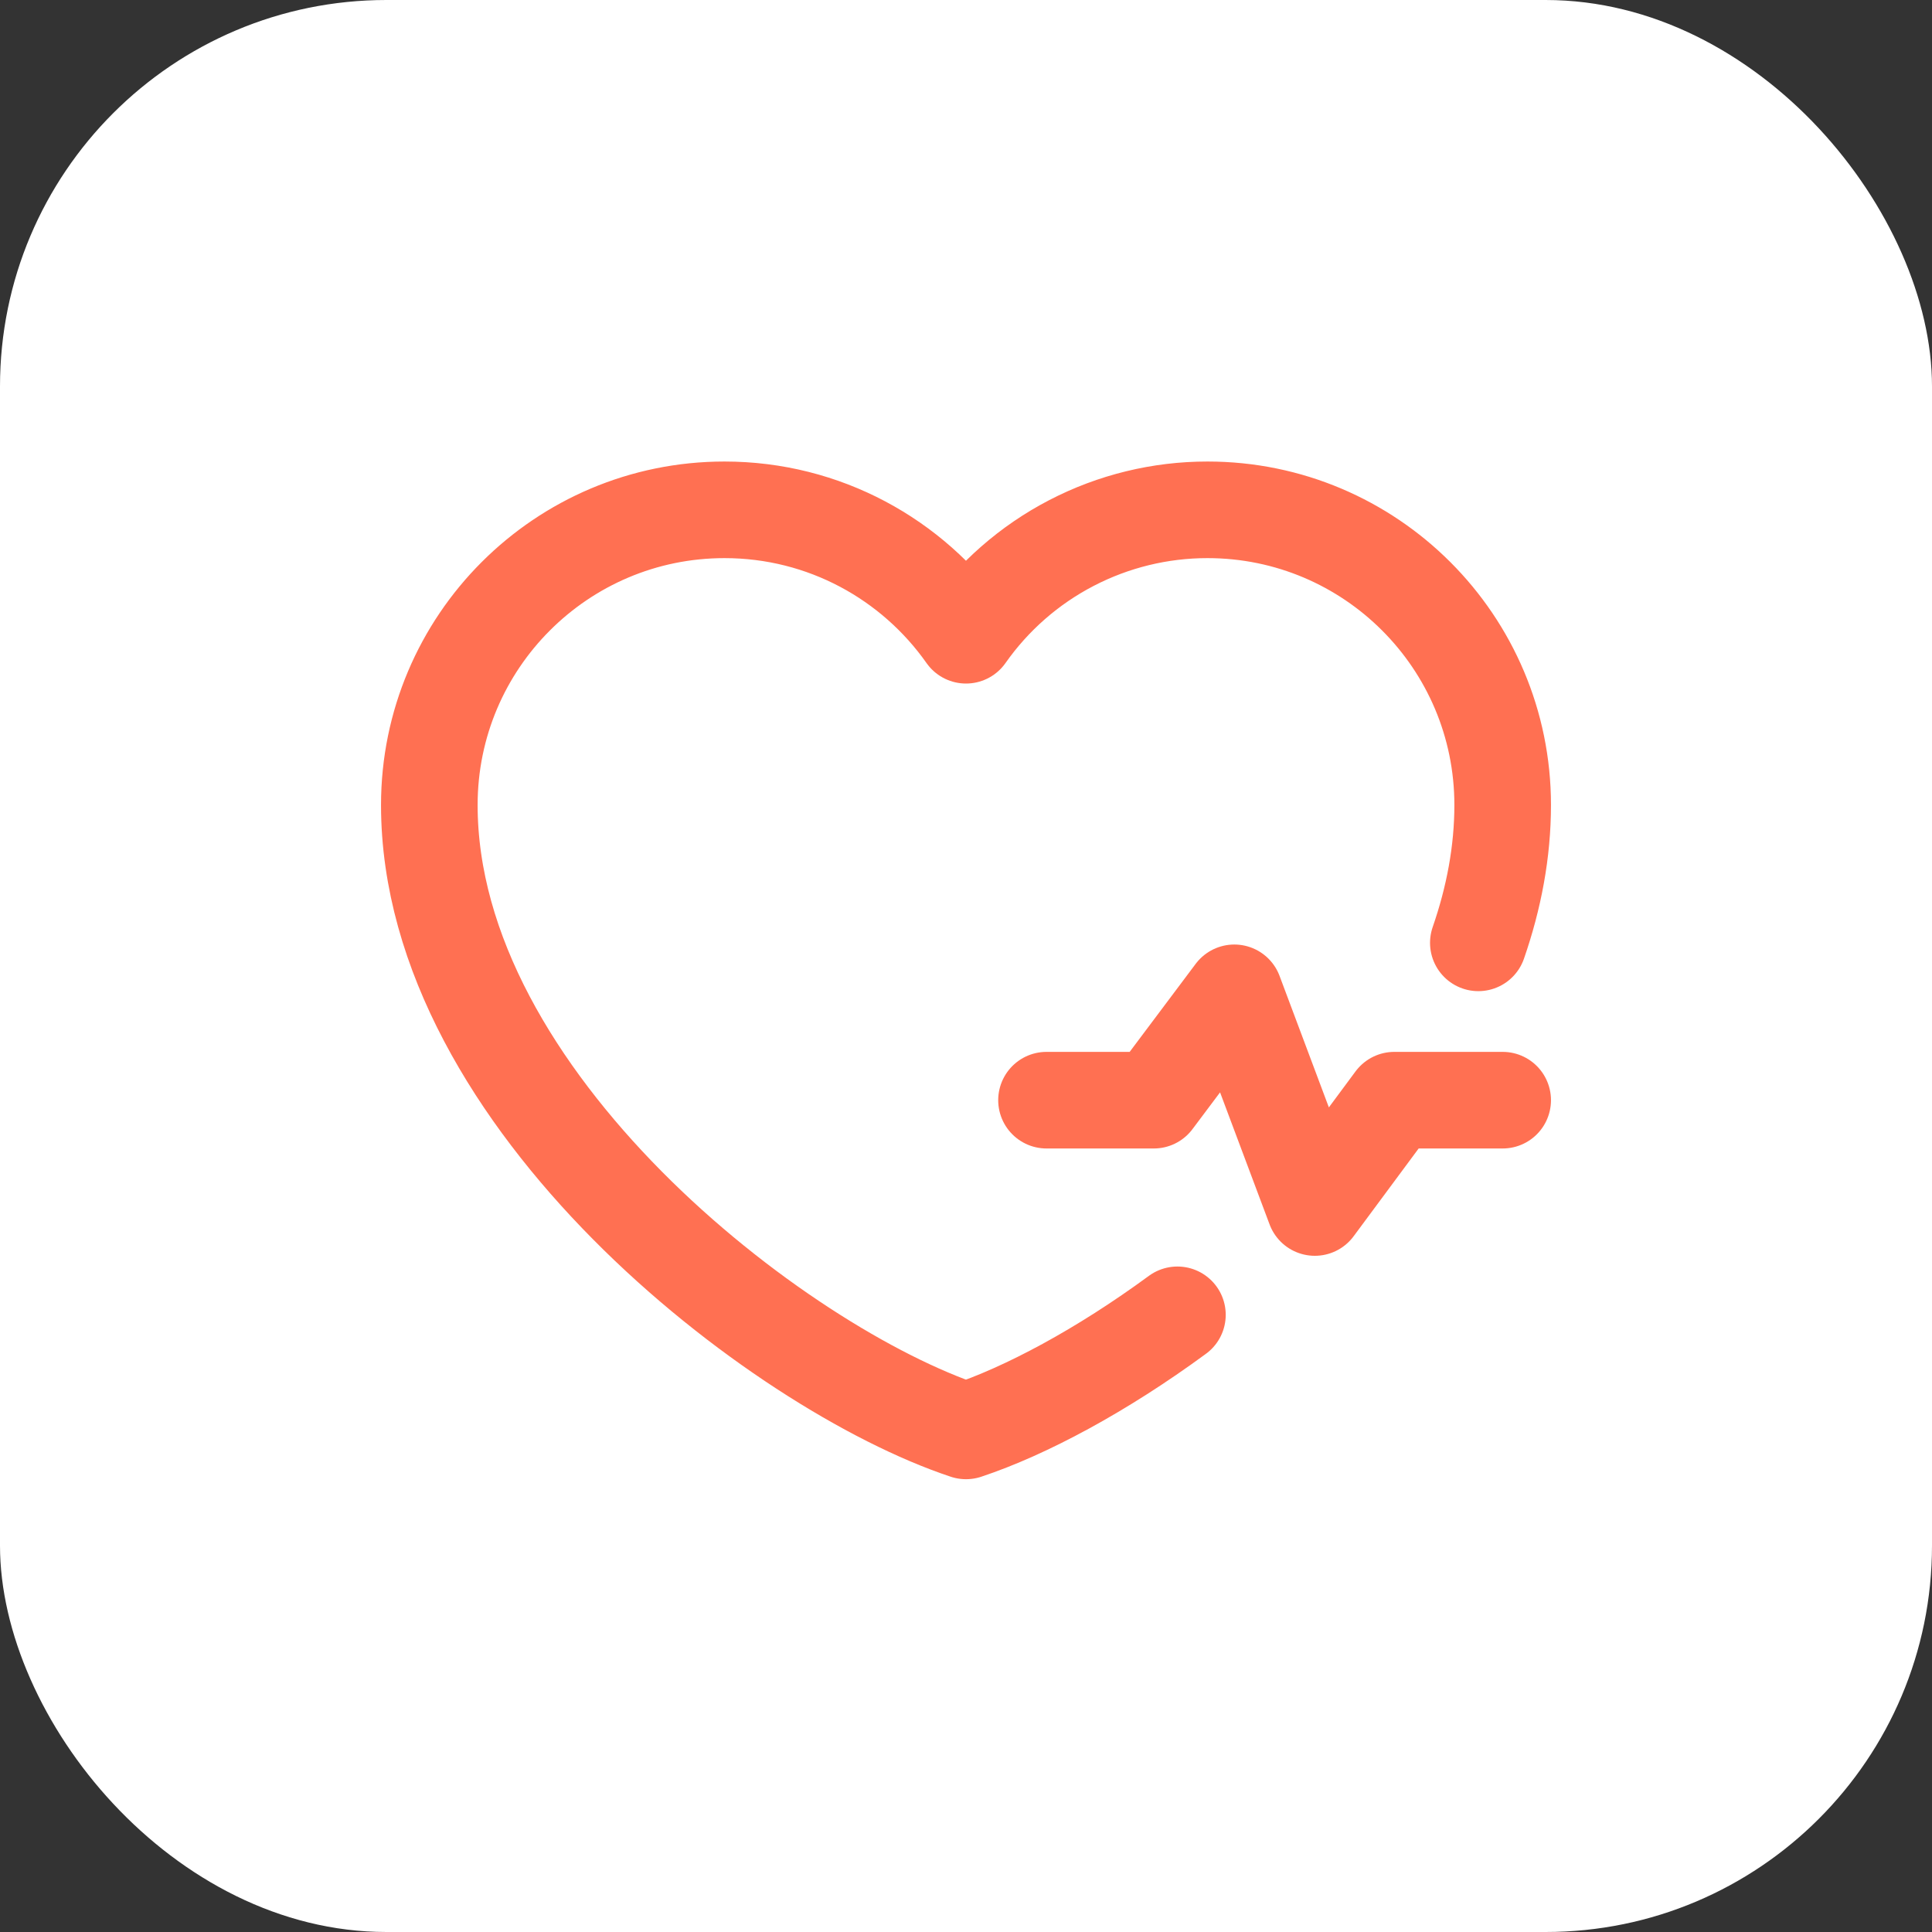 <svg width="60" height="60" viewBox="0 0 60 60" fill="none" xmlns="http://www.w3.org/2000/svg">
<rect x="0" y="0" width="60" height="60" fill="#333333" stroke="none"/>
<rect width="60" height="60" rx="12" fill="white"/>
<path d="M36.566 40.833C34.211 42.562 31.853 43.822 30 44.438C24.167 42.5 13.333 34.167 13.333 25C13.333 19.937 17.438 15.833 22.5 15.833C25.6 15.833 28.342 17.372 30 19.728C30.846 18.524 31.968 17.542 33.274 16.864C34.579 16.186 36.029 15.832 37.5 15.833C42.562 15.833 46.667 19.937 46.667 25C46.667 26.456 46.393 27.89 45.911 29.281" stroke="#FF7052" stroke-width="3" stroke-linecap="round" stroke-linejoin="round"/>
<path d="M32.5 34.167H35.833L38.333 30.833L40.833 37.5L43.302 34.167H46.667" stroke="#FF7052" stroke-width="3" stroke-linecap="round" stroke-linejoin="round"/>
</svg>
